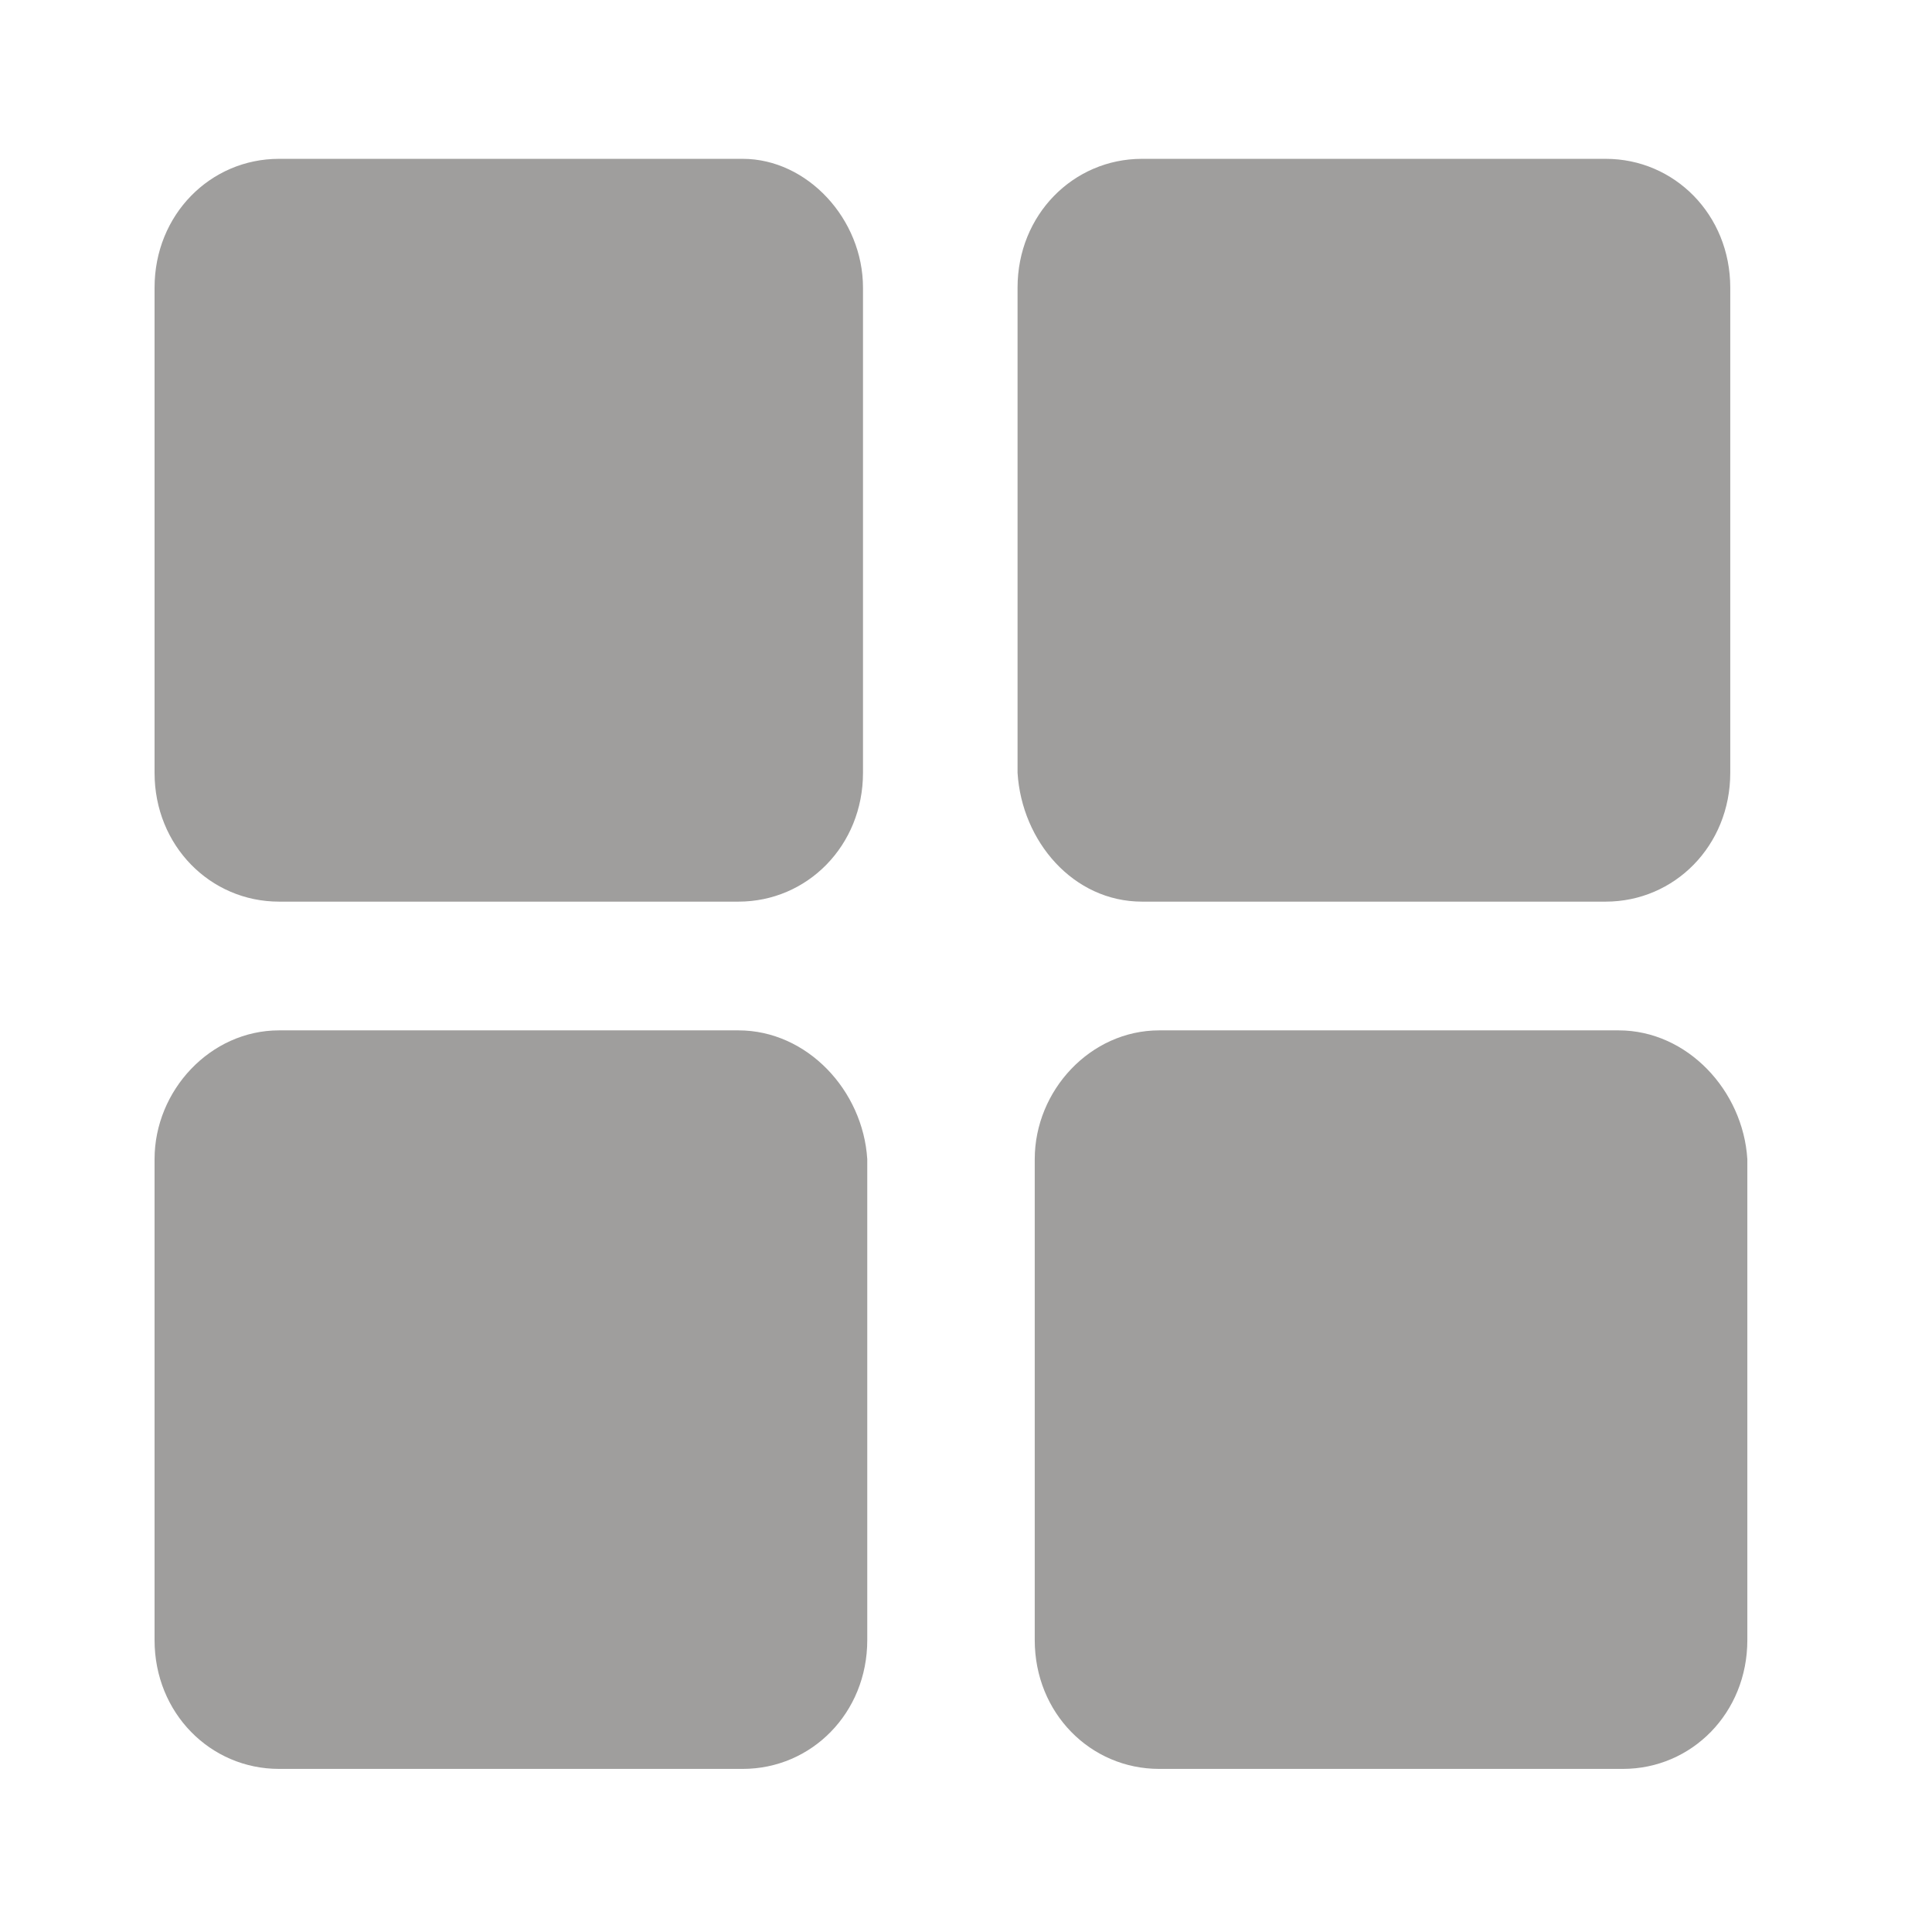 <?xml version="1.0" encoding="UTF-8"?>
<svg width="19px" height="19px" viewBox="0 0 19 19" version="1.1" xmlns="http://www.w3.org/2000/svg" xmlns:xlink="http://www.w3.org/1999/xlink">
    <!-- Generator: Sketch 52.6 (67491) - http://www.bohemiancoding.com/sketch -->
    <title>大列表-未选</title>
    <desc>Created with Sketch.</desc>
    <g id="Page-1" stroke="none" stroke-width="1" fill="none" fill-rule="evenodd">
        <g id="会议室预约-搜索列表（小卡片）" transform="translate(-307, -126)">
            <g id="大列表-未选" transform="translate(307, 126)">
                <rect id="矩形" fill="#000000" opacity="0" x="0" y="0" width="19" height="19"></rect>
                <path d="M8.487,2.829 L8.487,7.6 C8.487,8.318 7.938,8.867 7.262,8.867 L2.744,8.867 C2.069,8.867 1.52,8.318 1.52,7.6 L1.52,2.829 C1.52,2.111 2.069,1.562 2.744,1.562 L7.304,1.562 C7.938,1.562 8.487,2.153 8.487,2.829 Z M11.231,8.867 L15.791,8.867 C16.467,8.867 17.016,8.318 17.016,7.6 L17.016,2.829 C17.016,2.111 16.467,1.562 15.791,1.562 L11.231,1.562 C10.556,1.562 10.007,2.111 10.007,2.829 L10.007,7.6 C10.049,8.276 10.556,8.867 11.231,8.867 Z M7.262,10.133 L2.744,10.133 C2.069,10.133 1.52,10.724 1.52,11.4 L1.52,16.129 C1.52,16.847 2.069,17.396 2.744,17.396 L7.304,17.396 C7.98,17.396 8.529,16.847 8.529,16.129 L8.529,11.4 C8.487,10.724 7.938,10.133 7.262,10.133 Z M15.918,10.133 L11.4,10.133 C10.724,10.133 10.176,10.724 10.176,11.4 L10.176,16.129 C10.176,16.847 10.724,17.396 11.4,17.396 L15.96,17.396 C16.636,17.396 17.184,16.847 17.184,16.129 L17.184,11.4 C17.142,10.724 16.593,10.133 15.918,10.133 Z" id="形状" fill="#9F9E9D"></path>
            </g>
        </g>
    </g>
</svg>